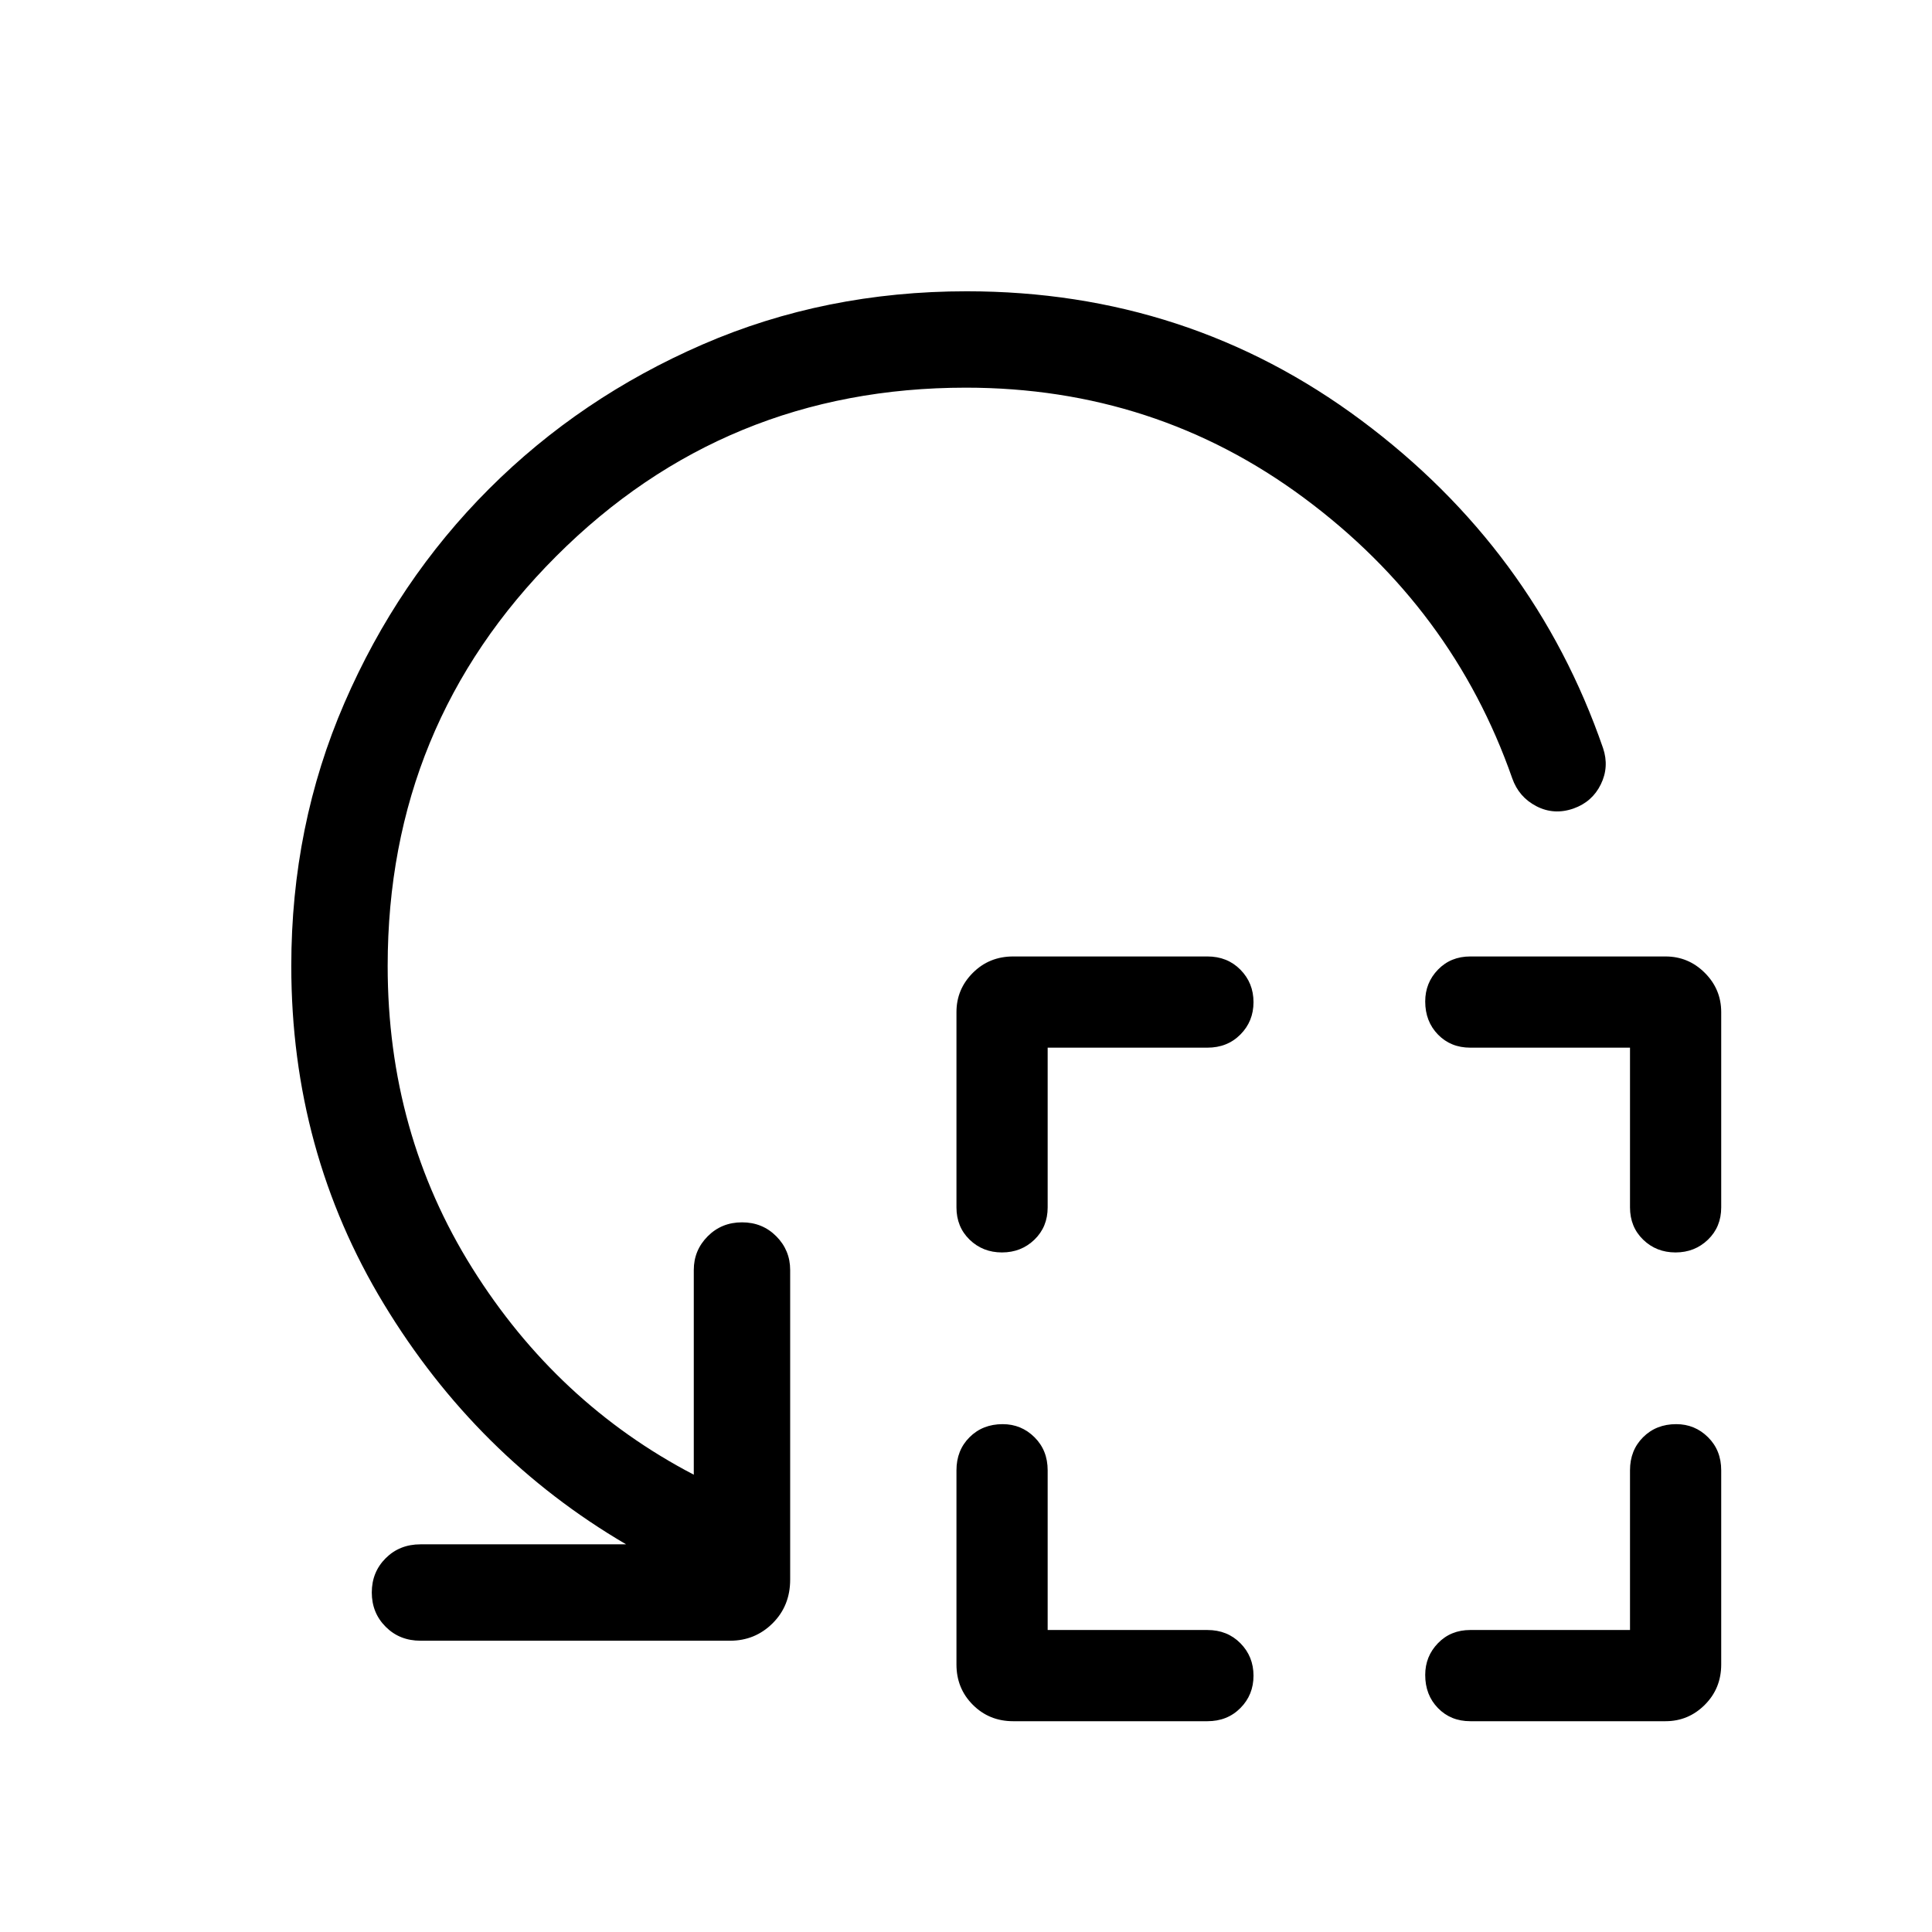 <svg xmlns="http://www.w3.org/2000/svg" height="40" viewBox="0 -960 960 960" width="40"><path d="M520.58-439.42v79.36q0 9.7-6.59 16.05-6.58 6.34-16.11 6.34t-16.08-6.34q-6.54-6.35-6.54-16.05v-97.03q0-11.37 8.14-19.51 8.14-8.14 20.04-8.14h96.5q9.93 0 16.42 6.58 6.5 6.59 6.5 16.12 0 9.53-6.5 16.07-6.49 6.55-16.42 6.55h-79.36Zm0 289.36h79.36q9.93 0 16.42 6.58 6.5 6.59 6.5 16.12 0 9.53-6.5 16.07-6.49 6.55-16.42 6.55h-96.5q-11.9 0-20.04-8.15-8.14-8.14-8.14-20.03v-96.5q0-9.94 6.5-16.43 6.51-6.5 16.46-6.5 9.27 0 15.81 6.5 6.55 6.49 6.55 16.43v79.36Zm289.36-289.36h-79.36q-9.71 0-16.05-6.51-6.35-6.51-6.35-16.46 0-9.26 6.35-15.81 6.34-6.54 16.05-6.54h97.02q11.37 0 19.51 8.14 8.15 8.14 8.15 19.51v97.03q0 9.7-6.59 16.05-6.58 6.34-16.12 6.34-9.53 0-16.07-6.34-6.54-6.35-6.54-16.05v-79.36Zm0 289.36v-79.36q0-9.94 6.5-16.43 6.51-6.5 16.46-6.5 9.27 0 15.81 6.5 6.55 6.49 6.55 16.43v96.5q0 11.89-8.15 20.03-8.14 8.15-19.51 8.15h-97.02q-9.71 0-16.05-6.51-6.35-6.51-6.35-16.46 0-9.27 6.35-15.81 6.34-6.54 16.05-6.54h79.36Zm-330-617.31q-119.81 0-203.56 83.75T192.63-480q0 82.97 42.02 150.1t110.09 102.67v-101.72q0-9.8 6.91-16.74 6.9-6.94 17.05-6.94t17.04 6.94q6.89 6.94 6.89 16.74v153.85q0 13.02-8.71 21.69-8.71 8.67-21.13 8.67H208.95q-10.4 0-17.3-6.91-6.91-6.9-6.91-17.05t6.91-17.04q6.9-6.89 17.3-6.89h102.16q-74.43-43.59-120.4-119.46-45.97-75.87-45.97-167.91 0-69.76 26.4-130.69 26.39-60.92 71.82-106.35 45.43-45.43 106.21-71.82 60.79-26.4 131.18-26.4 109.93 0 195.98 64.06 86.05 64.06 120.22 162.93 3.14 9.35-1.12 18.03-4.26 8.68-13.55 11.98-9.7 3.39-18.44-1.13-8.73-4.51-12.03-13.9-29.56-84.47-103.43-139.27-73.87-54.81-168.04-54.81Z"/></svg>